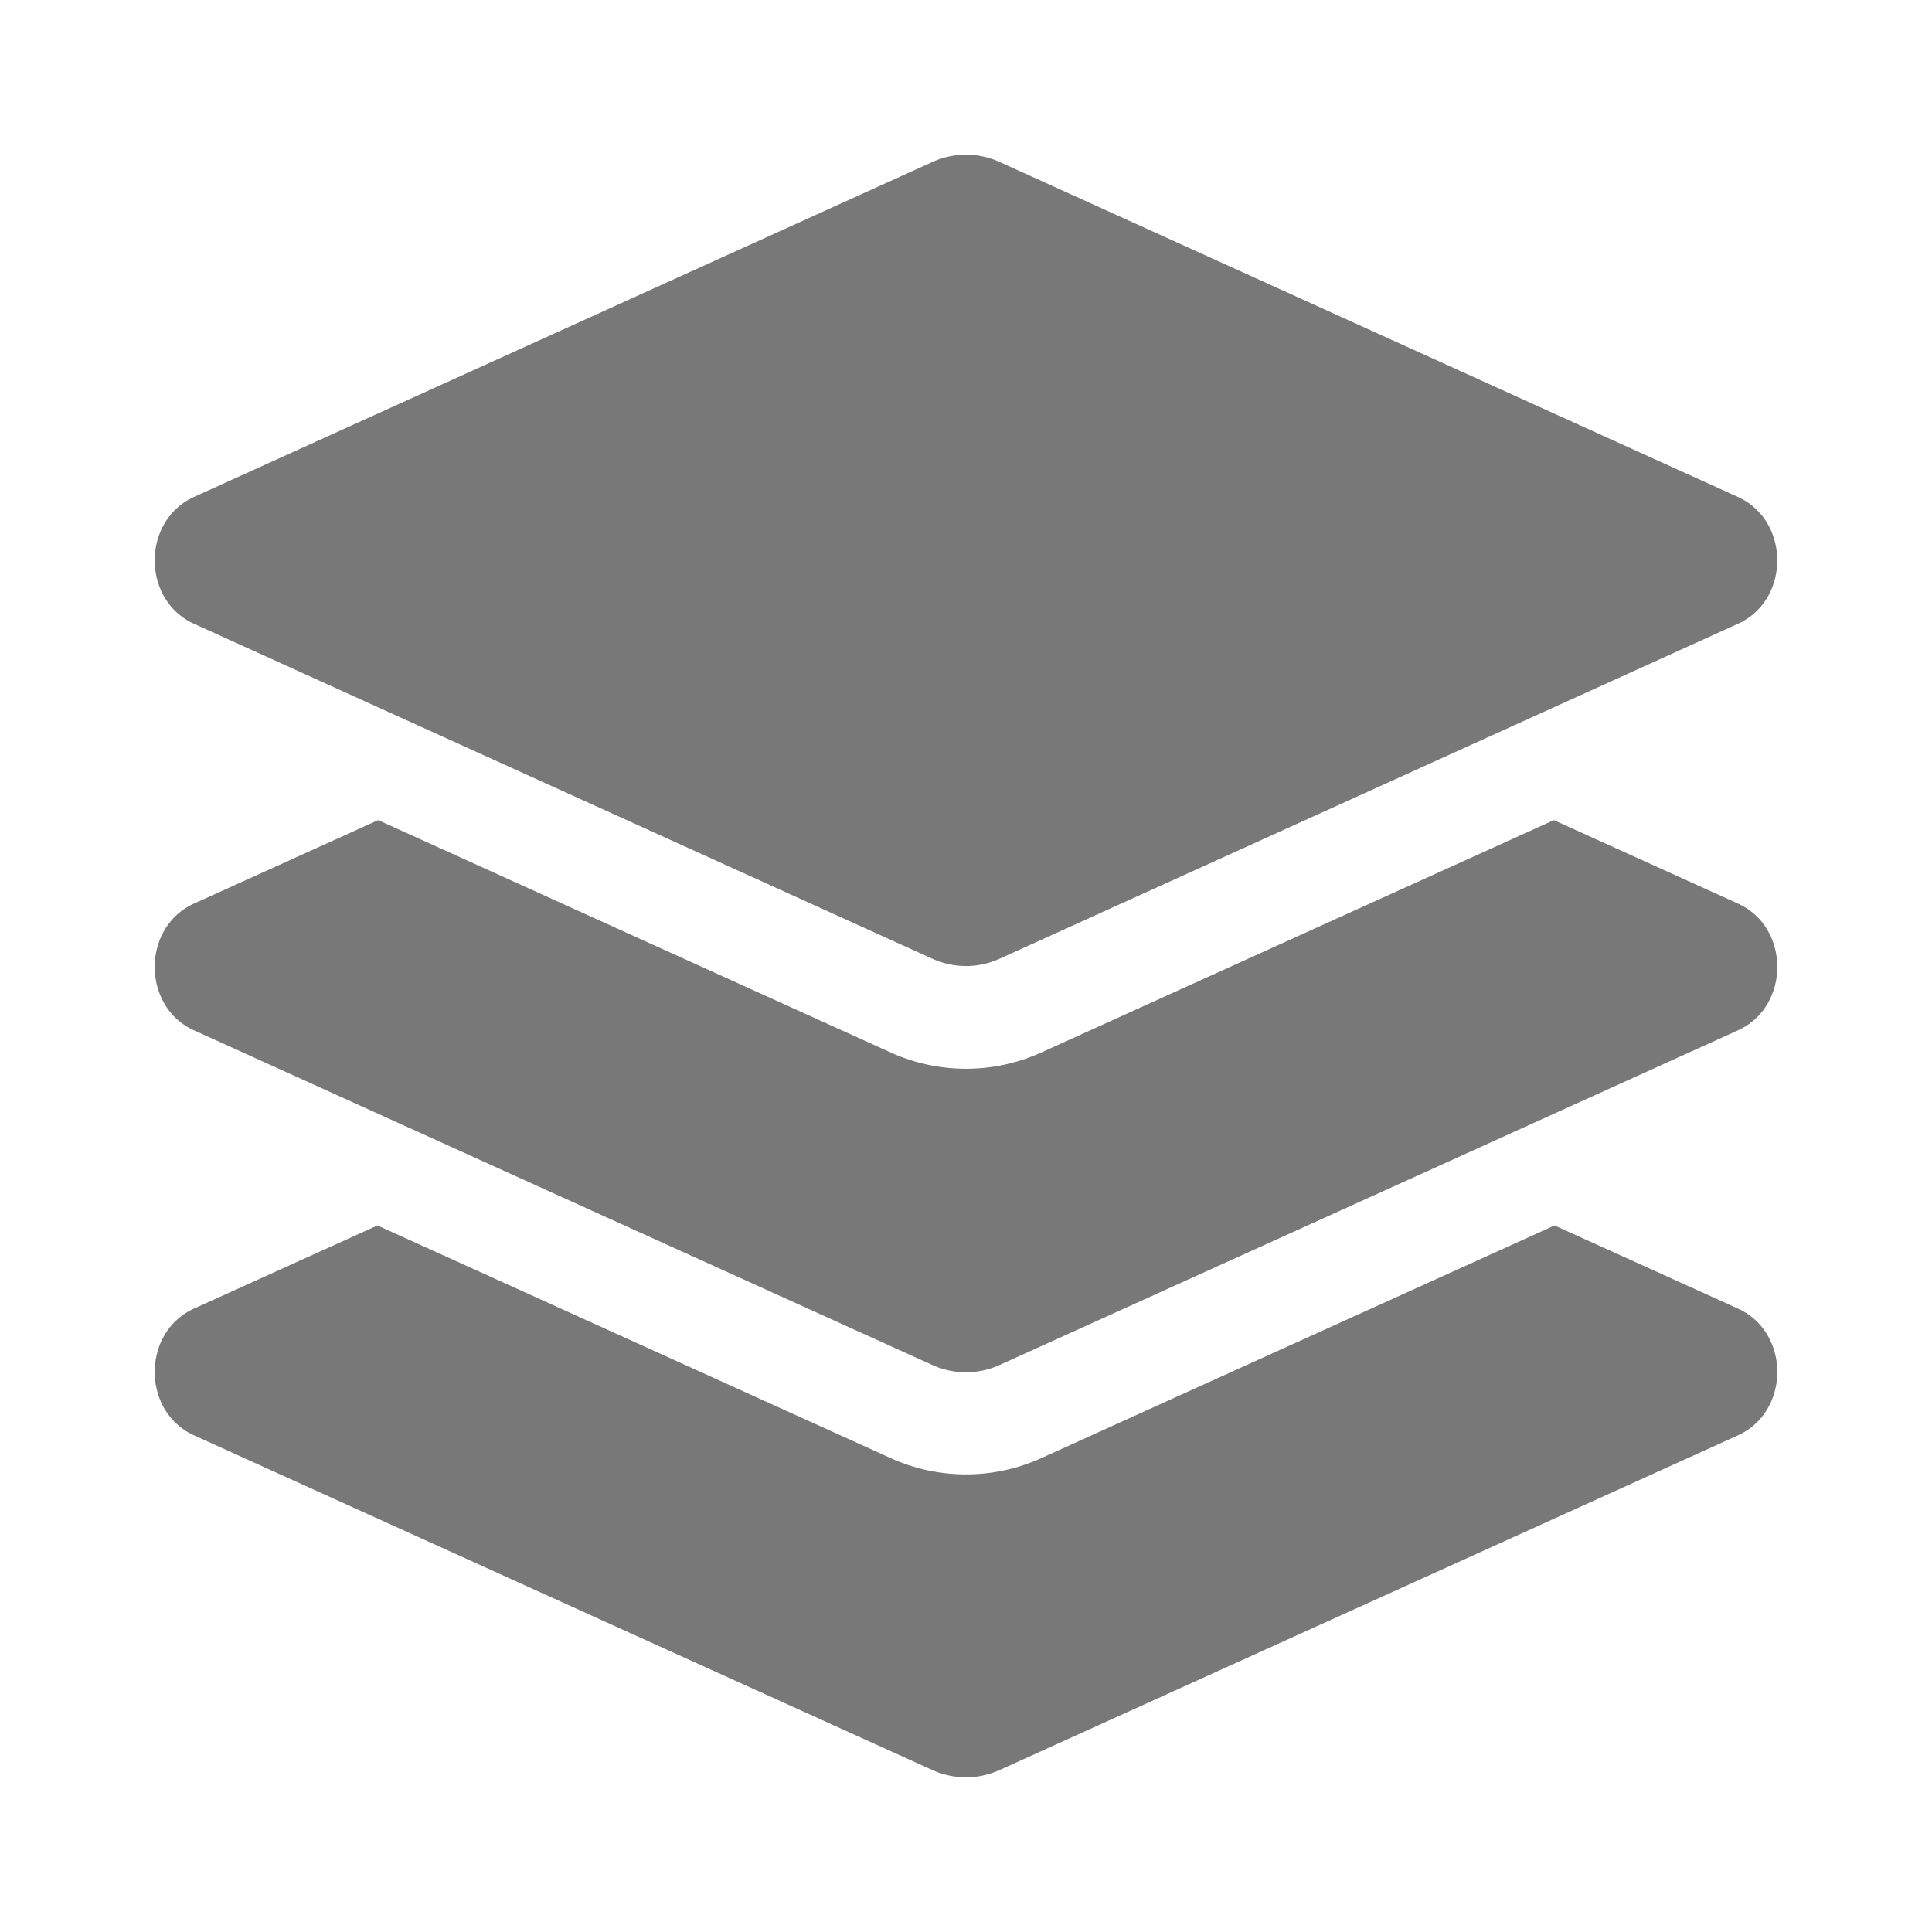 <?xml version="1.0" encoding="UTF-8" standalone="no"?>
<svg
   xmlns:dc="http://purl.org/dc/elements/1.1/"
   xmlns:cc="http://creativecommons.org/ns#"
   xmlns:rdf="http://www.w3.org/1999/02/22-rdf-syntax-ns#"
   xmlns:svg="http://www.w3.org/2000/svg"
   xmlns="http://www.w3.org/2000/svg"
   xmlns:sodipodi="http://sodipodi.sourceforge.net/DTD/sodipodi-0.dtd"
   xmlns:inkscape="http://www.inkscape.org/namespaces/inkscape"
   inkscape:version="1.0rc1 (09960d6, 2020-04-09)"
   sodipodi:docname="preferences-system-windows-effect-flipswitch-symbolic.svg"
   id="svg4"
   version="1.1"
   class="svg-inline--fa fa-layer-group fa-w-16 fa-9x"
   viewBox="0 0 512 512"
   role="img"
   data-icon="layer-group"
   data-prefix="fas"
   focusable="false"
   aria-hidden="true">
  <defs
     id="defs8" />
  <sodipodi:namedview
     inkscape:current-layer="svg4"
     inkscape:cy="256"
     inkscape:cx="256"
     inkscape:zoom="1.3964844"
     showgrid="false"
     id="namedview6"
     inkscape:window-height="480"
     inkscape:window-width="640"
     inkscape:pageshadow="2"
     inkscape:pageopacity="0"
     guidetolerance="10"
     gridtolerance="10"
     objecttolerance="10"
     borderopacity="1"
     bordercolor="#666666"
     pagecolor="#ffffff" />
  <path
     style="stroke-width:0.84"
     inkscape:connector-curvature="0"
     id="path2"
     class=""
     d="m 51.424,165.318 195.631,88.745 c 5.711,2.595 12.169,2.595 17.88,0 l 195.631,-88.745 c 13.899,-6.307 13.899,-27.311 0,-33.619 L 264.944,42.945 a 21.506,21.506 0 0 0 -17.88,0 L 51.424,131.691 c -13.899,6.307 -13.899,27.32 0,33.627 z M 460.576,239.458 411.789,217.345 276.038,278.88 c -6.349,2.881 -13.093,4.342 -20.038,4.342 -6.945,0 -13.681,-1.461 -20.038,-4.342 L 100.219,217.345 51.424,239.458 c -13.899,6.299 -13.899,27.295 0,33.593 l 195.631,88.678 c 5.711,2.587 12.169,2.587 17.88,0 L 460.576,273.052 c 13.899,-6.299 13.899,-27.295 0,-33.593 z m 0,107.331 -48.601,-22.029 -135.936,61.619 c -6.349,2.881 -13.093,4.342 -20.038,4.342 -6.945,0 -13.681,-1.461 -20.038,-4.342 L 100.034,324.76 51.424,346.789 c -13.899,6.299 -13.899,27.295 0,33.593 l 195.631,88.678 c 5.711,2.587 12.169,2.587 17.88,0 l 195.64,-88.678 c 13.899,-6.299 13.899,-27.295 0,-33.593 z"
     fill="#787878"
     color="#787878" />
</svg>
